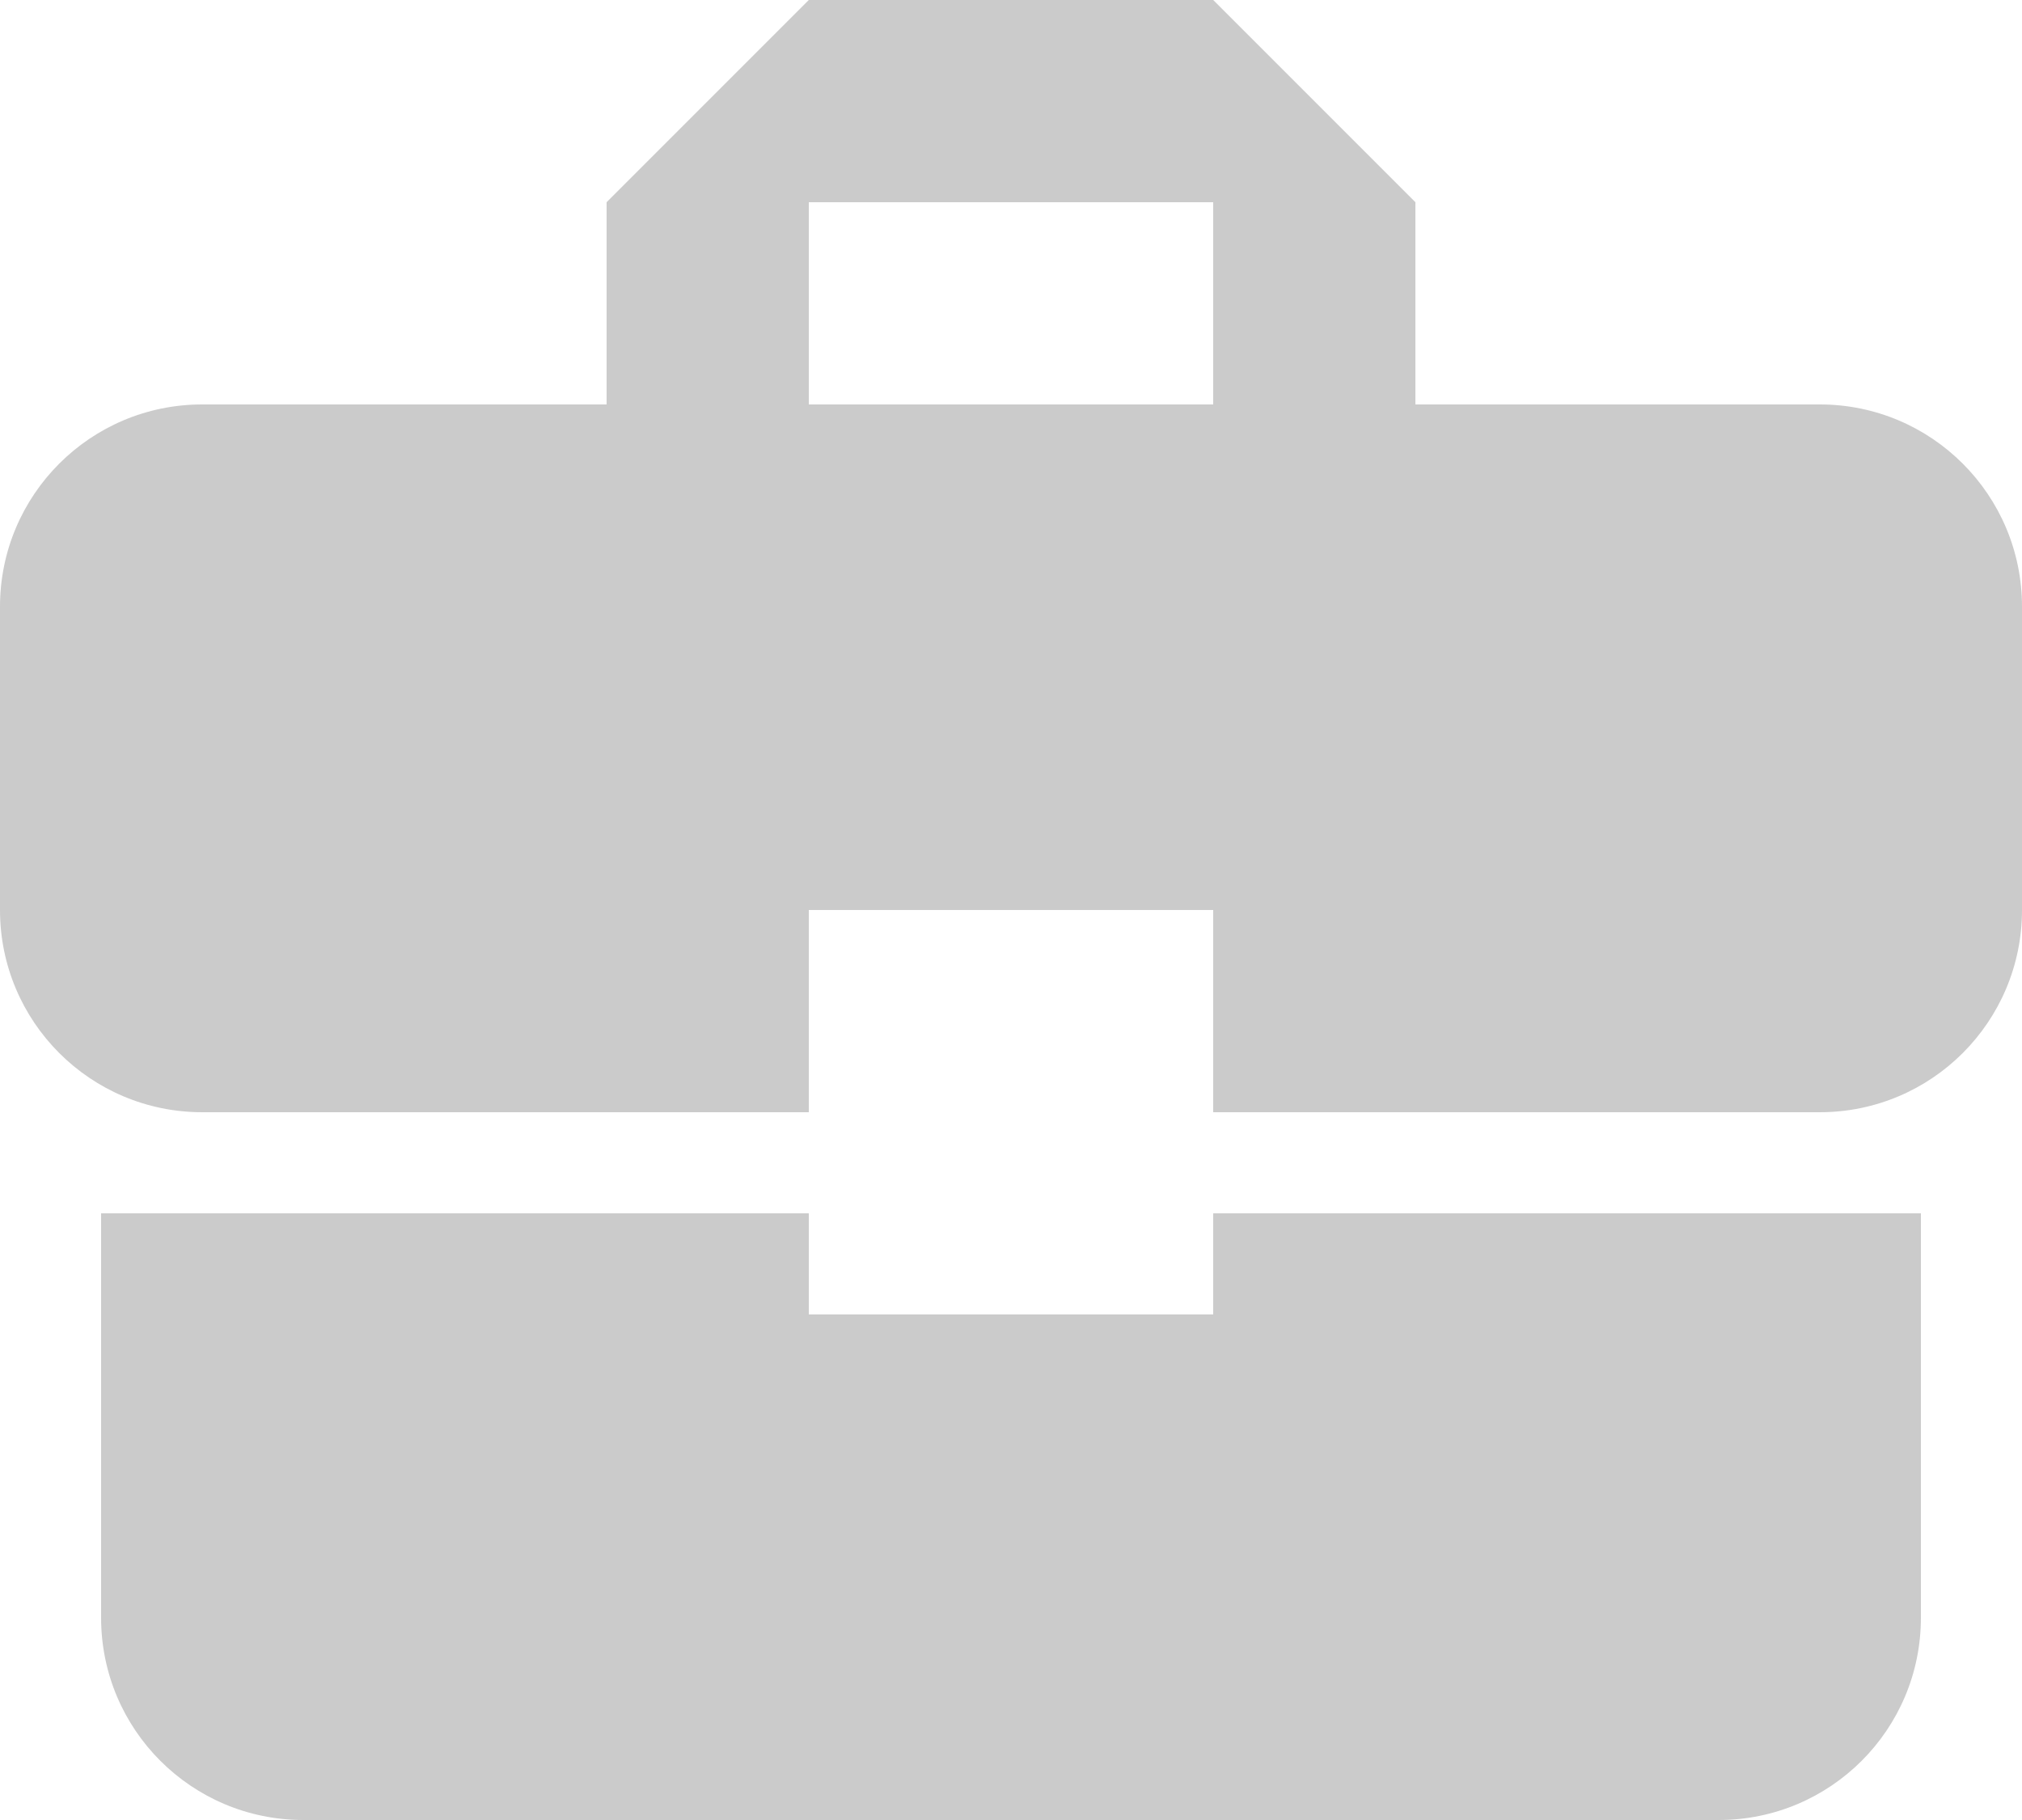 <svg width="40" height="36" viewBox="0 0 40 36" fill="none" xmlns="http://www.w3.org/2000/svg">
<path d="M16 26V24H2V32C2 34.21 3.79 36 6 36H34C36.21 36 38 34.21 38 32V24H24V26H16ZM36 8H28V4L24 0H16L12 4V8H4C1.79 8 0 9.79 0 12V18C0 20.21 1.79 22 4 22H16V18H24V22H36C38.21 22 40 20.21 40 18V12C40 9.79 38.21 8 36 8ZM24 8H16V4H24V8Z" fill="#CBCBCB"/>
</svg>

